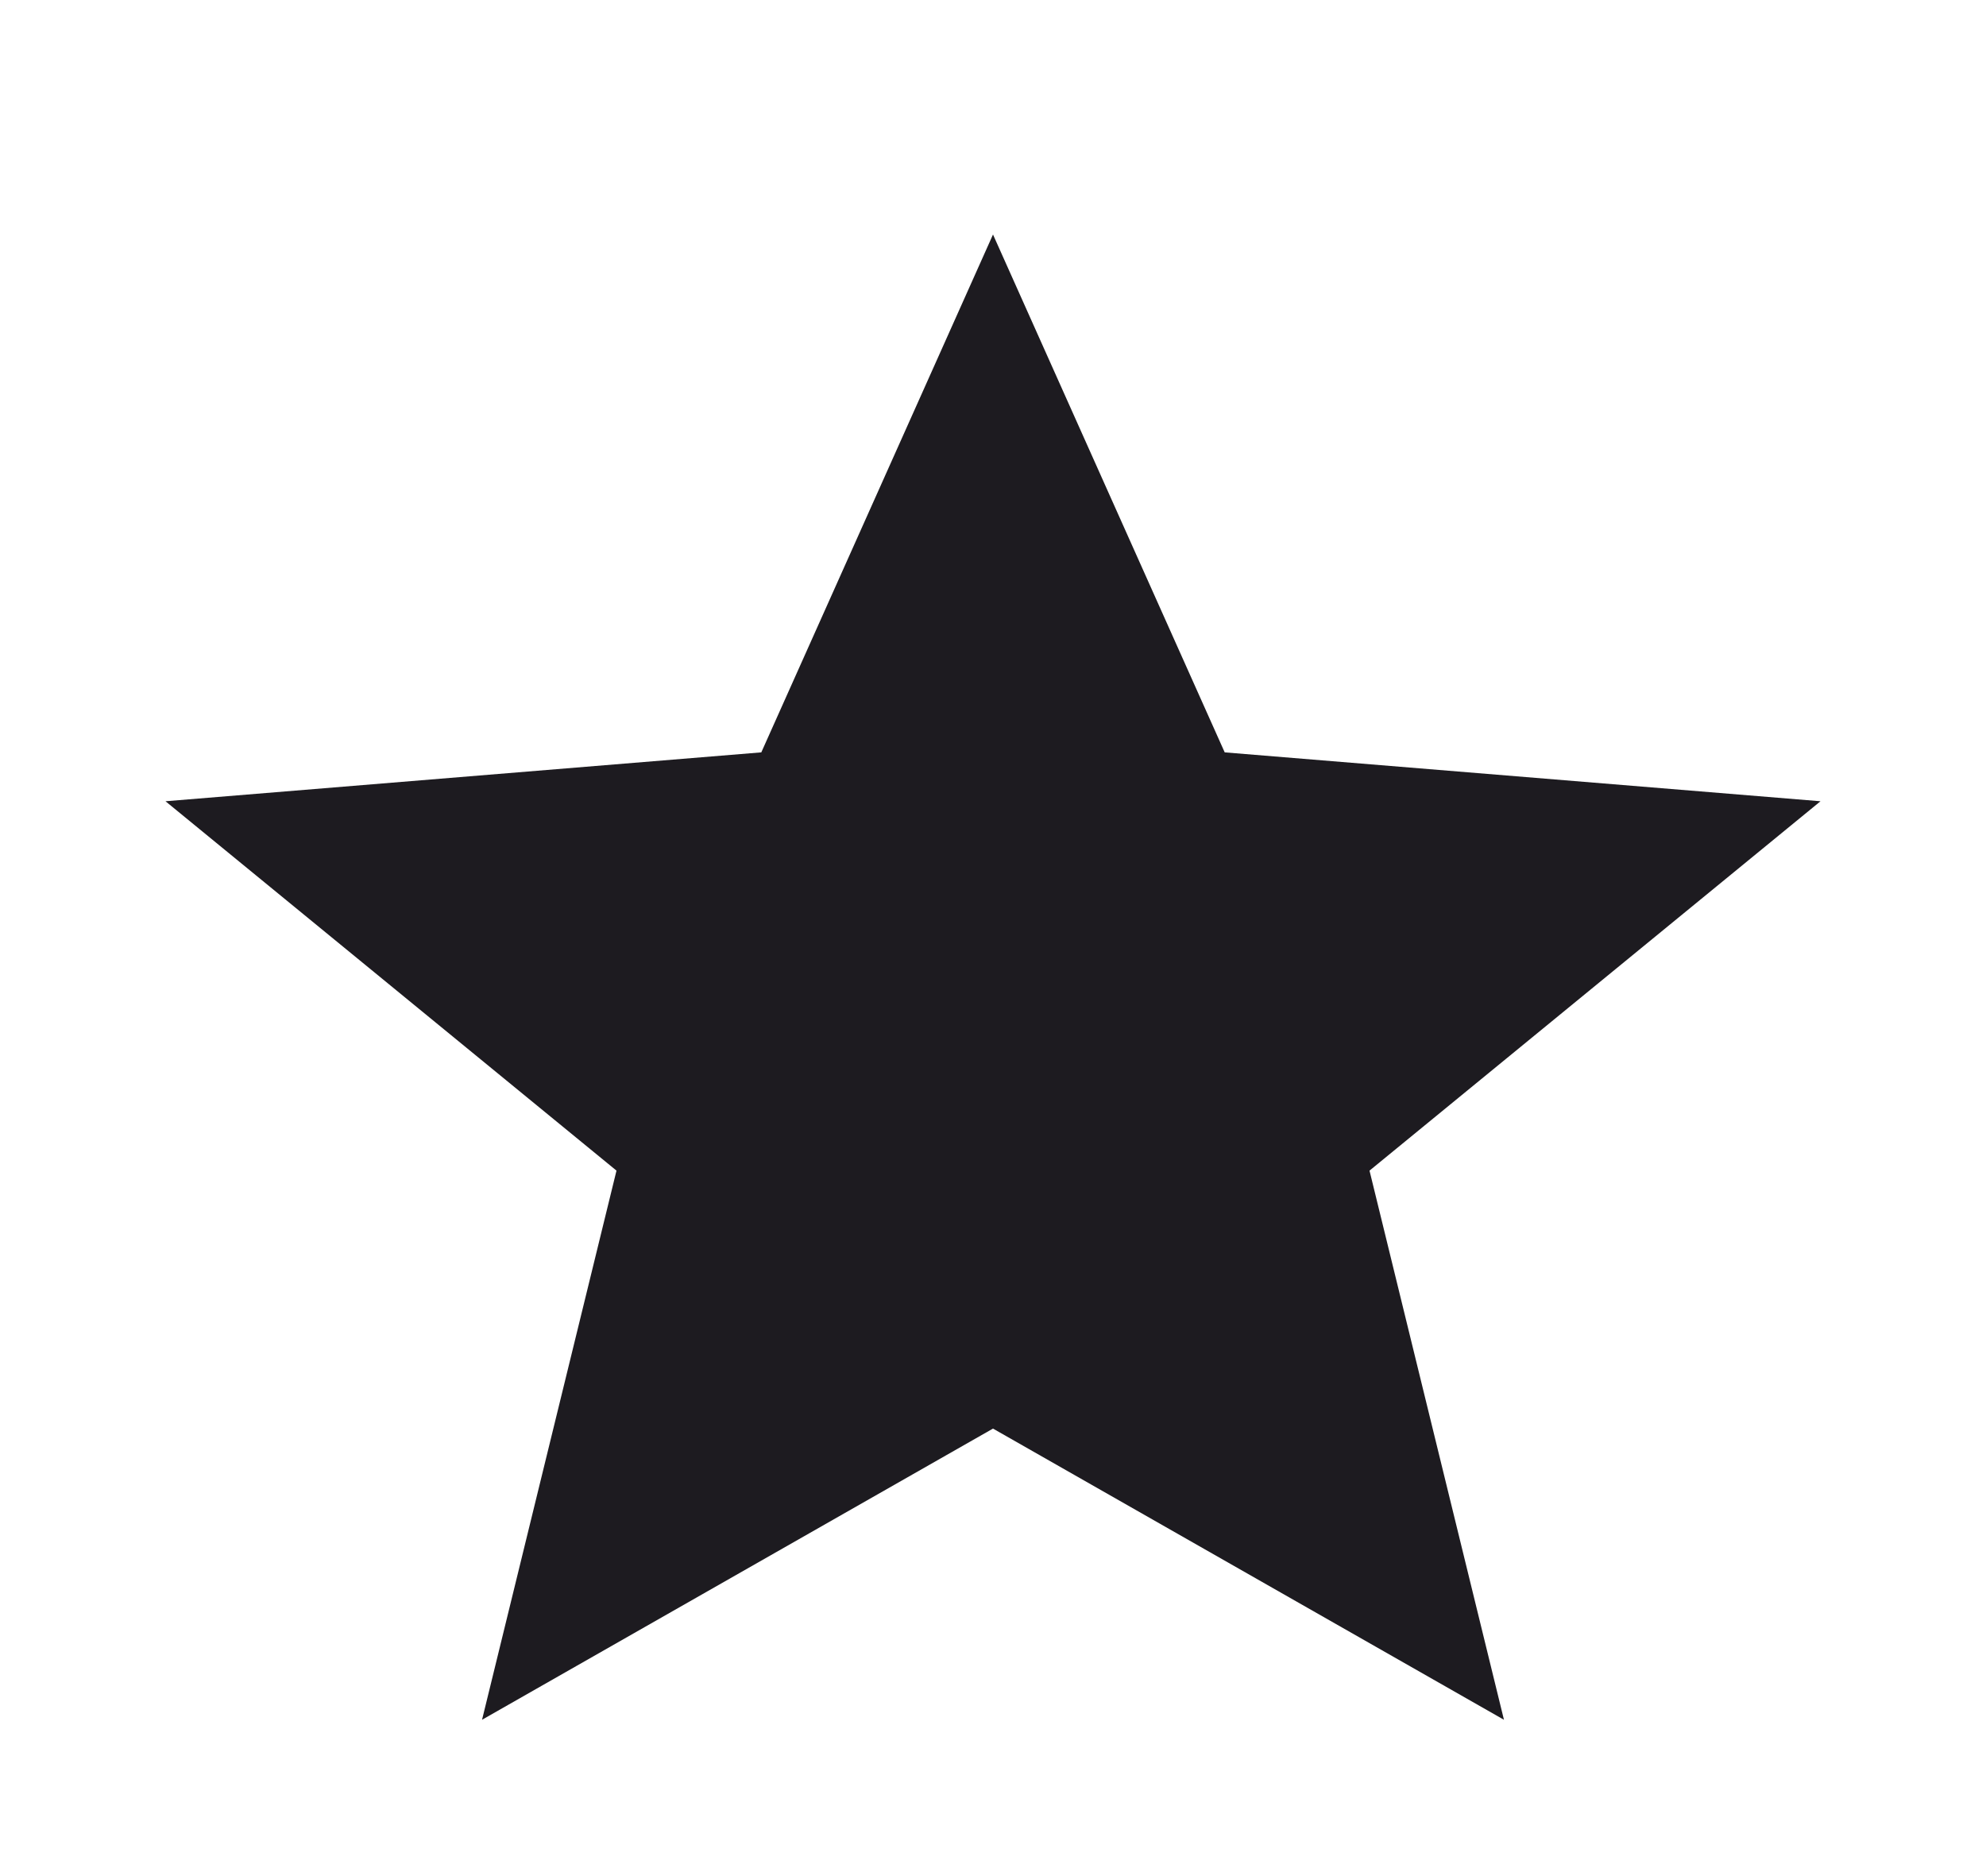 <svg width="36" height="34" viewBox="0 0 36 34" fill="none" xmlns="http://www.w3.org/2000/svg">
<path d="M8.738 31.167L11.175 21.215L3 14.521L13.8 13.635L18 4.25L22.2 13.635L33 14.521L24.825 21.215L27.262 31.167L18 25.89L8.738 31.167Z" fill="#1D1B20"/>
</svg>
